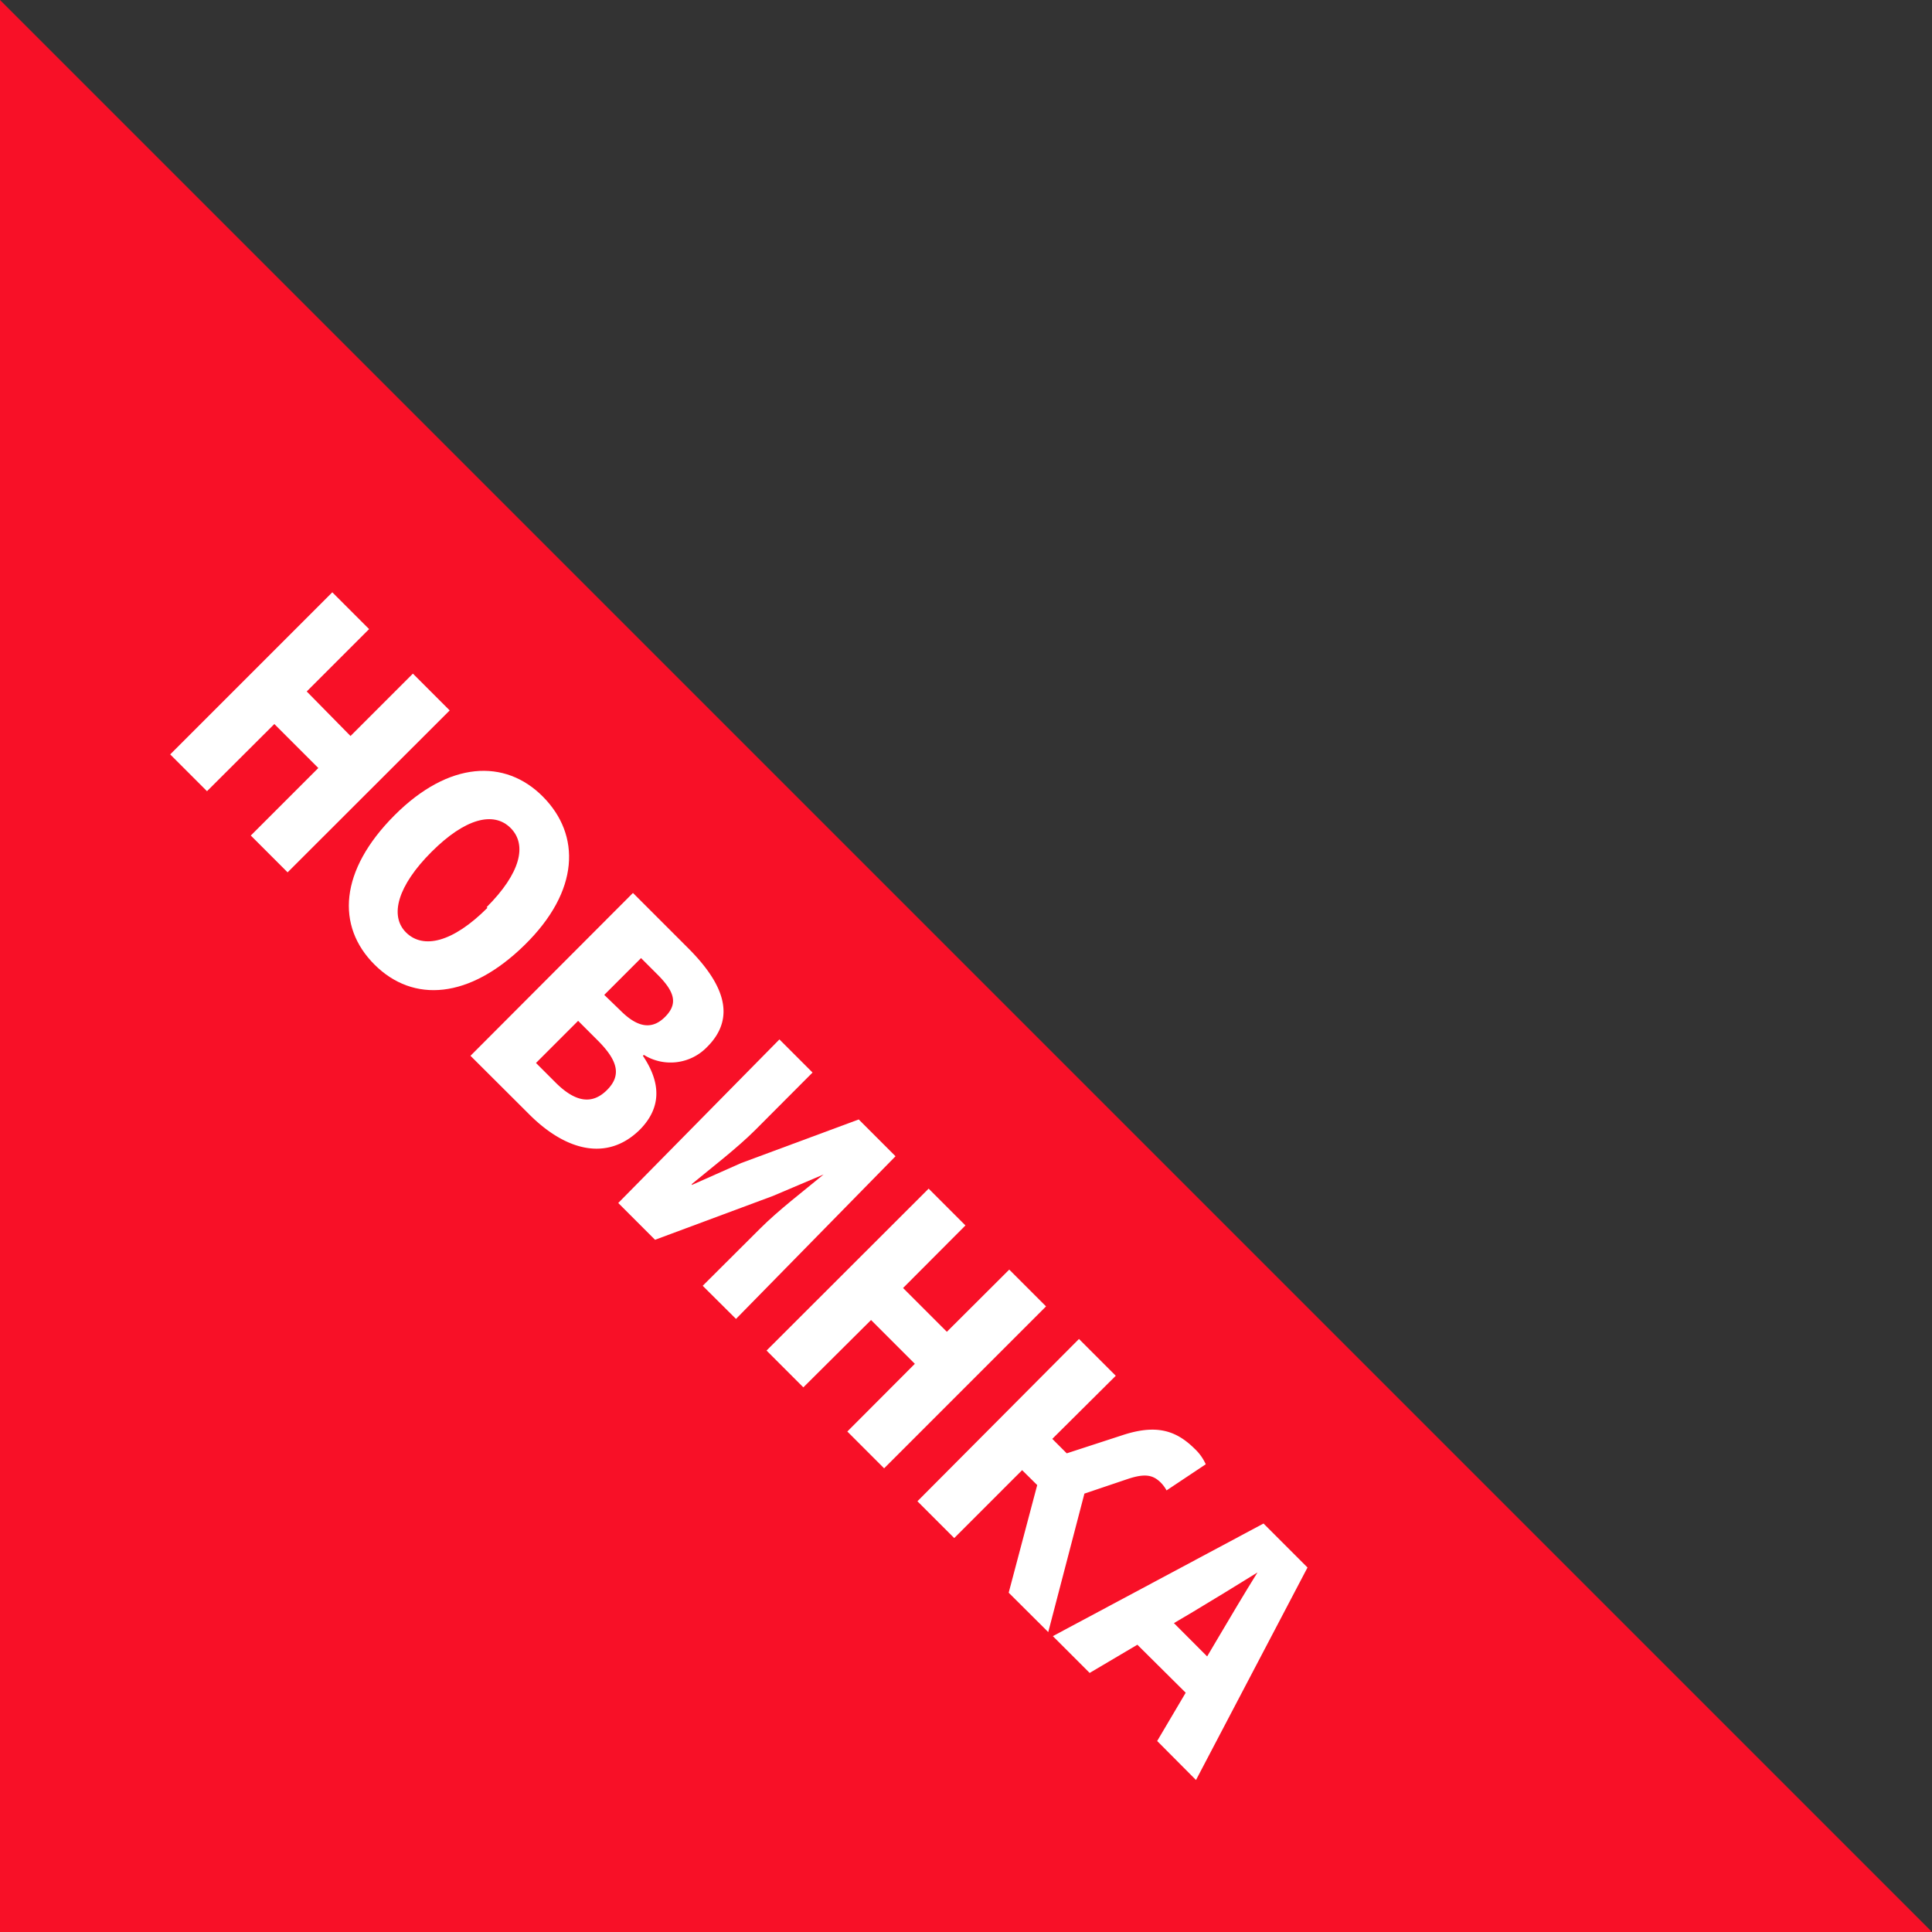 <svg xmlns="http://www.w3.org/2000/svg" viewBox="0 0 105 105"><rect x="0" y="0" width="105" height="105" fill="#333333" stroke="none"/><title>New (2)</title><polygon points="105 105 0 105 0 0 105 105" style="fill:#f81027"/><path d="M18.06,32.19l2,2-3.39,3.39L19.05,40l3.39-3.39,2,2-8.81,8.8-2-2,3.67-3.67-2.39-2.39L11.25,43l-2-2Z" style="fill:#fff"/><path d="M21.45,44.3c2.94-2.94,6-3.08,8.06-1s2,5.12-1,8.06-6.05,3.16-8.15,1.07S18.44,47.31,21.45,44.3Zm5,5c1.83-1.83,2.22-3.38,1.3-4.3s-2.47-.53-4.3,1.3-2.3,3.47-1.38,4.38S24.59,51.24,26.49,49.34Z" style="fill:#fff"/><path d="M34.4,48.53l3,3c1.83,1.83,2.72,3.72,1,5.4a2.75,2.75,0,0,1-3.41.4l-.05.05c1,1.49,1,2.82-.15,4-1.8,1.79-4.07,1.13-6-.79l-3.22-3.21Zm-4.21,10.3c1.09,1.09,2,1.21,2.8.41s.59-1.6-.51-2.7l-1.06-1.06-2.29,2.29Zm3.54-3.9c1,1,1.78,1,2.45.3s.48-1.34-.45-2.27l-.89-.89-2,2Z" style="fill:#fff"/><path d="M42.36,56.49l1.8,1.8-3.11,3.12c-1,1-2.44,2.1-3.45,2.94l0,.05,2.68-1.19,6.39-2.37,2,2L40,71.68l-1.81-1.8,3.13-3.12c1-1,2.38-2.05,3.44-2.93l0,0L42,65l-6.4,2.38-2-2Z" style="fill:#fff"/><path d="M50.47,64.6l2,2L49.08,70l2.38,2.38L54.85,69l2,2-8.8,8.8-2-2,3.67-3.68-2.38-2.38L43.66,75.4l-2-2Z" style="fill:#fff"/><path d="M58.64,72.77l2,2L57.19,78.2l2,2-2.22,8.5-2.15-2.14,1.55-5.85-.82-.81-3.69,3.69-2-2Zm-1.2,6.39L61,78c1.85-.61,2.92-.26,3.93.74a2.61,2.61,0,0,1,.6.84L63.4,81a1.9,1.9,0,0,0-.32-.43c-.41-.4-.83-.51-1.79-.19l-2.52.85Z" style="fill:#fff"/><path d="M68.67,82.8l2.39,2.39L65,96.74l-2.11-2.12L66.21,89c.65-1.1,1.42-2.4,2.13-3.54l0,0c-1.14.71-2.42,1.49-3.52,2.15l-5.6,3.31-2-2ZM62.59,87l4.21,4.22L65.25,92.8,61,88.58Z" style="fill:#fff"/></svg>